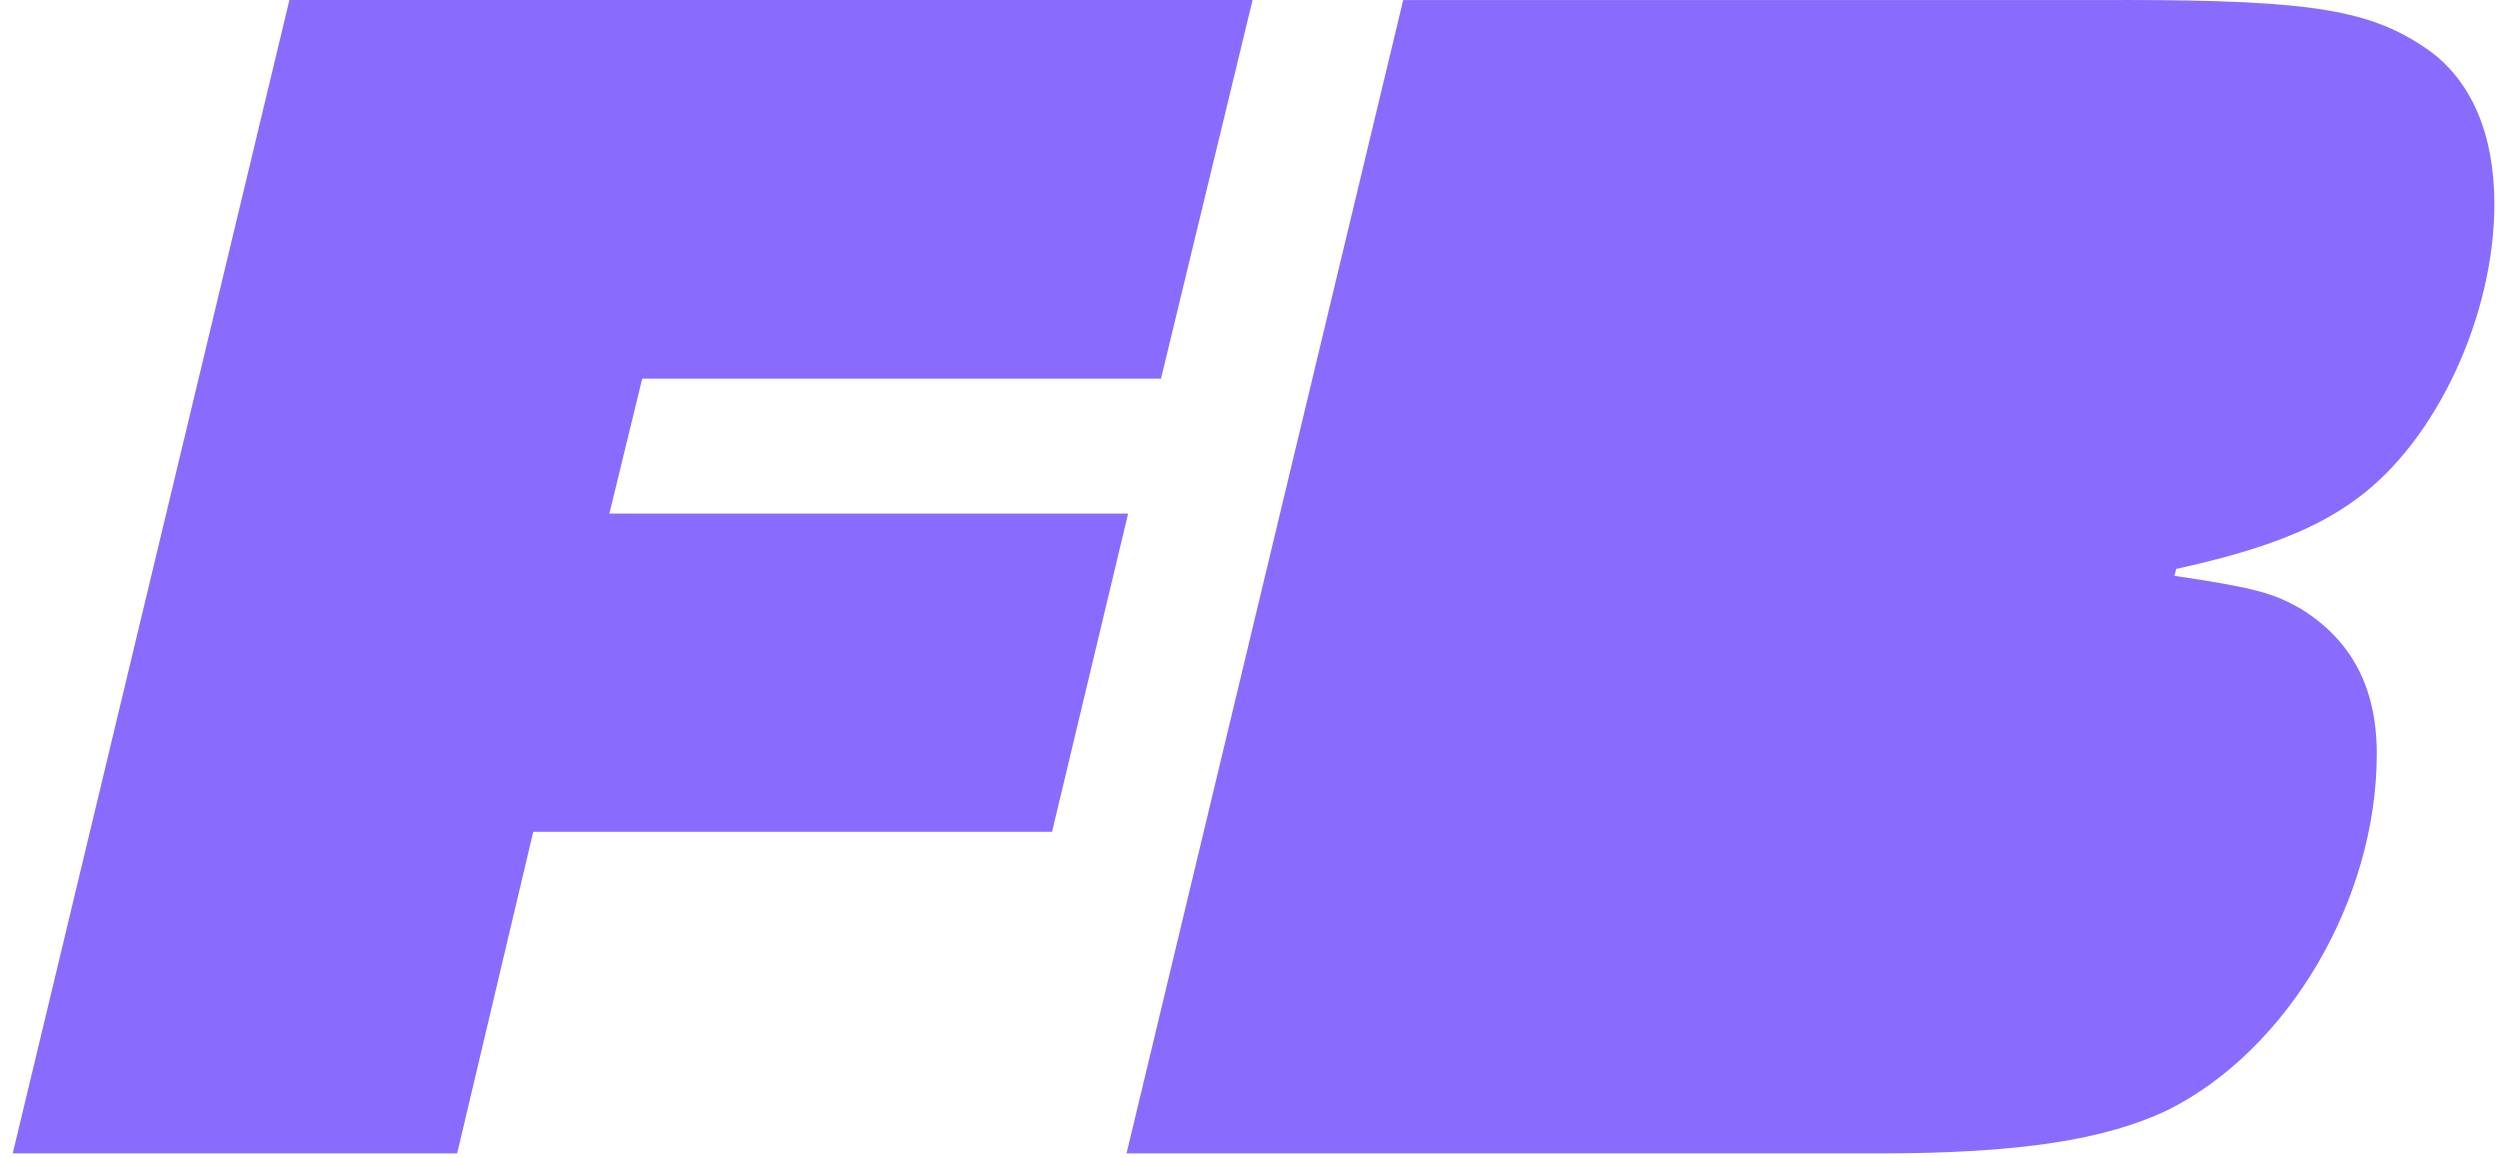 <svg width="136" height="63" viewBox="0 0 136 63" fill="none" xmlns="http://www.w3.org/2000/svg">
<path d="M63.157 20.601H34.936L33.149 27.94H61.37L57.231 45.249H29.009L24.869 62.745H0.693L15.744 0H68.141L63.157 20.601Z" fill="#896CFE"/>
<path d="M115.469 0C125.911 0 129.016 0.564 132.119 2.728C134.472 4.42 135.694 7.337 135.694 11.1C135.694 17.12 132.591 23.895 128.263 27.093C126.005 28.785 123.09 29.915 118.385 30.949L118.291 31.325C122.713 31.983 123.652 32.266 125.158 33.113C127.886 34.805 129.297 37.345 129.297 41.015C129.297 48.918 124.499 57.102 117.914 60.394C114.527 61.994 109.918 62.746 102.204 62.746H61.283L76.334 0.002H115.469V0Z" fill="#896CFE"/>
</svg>
